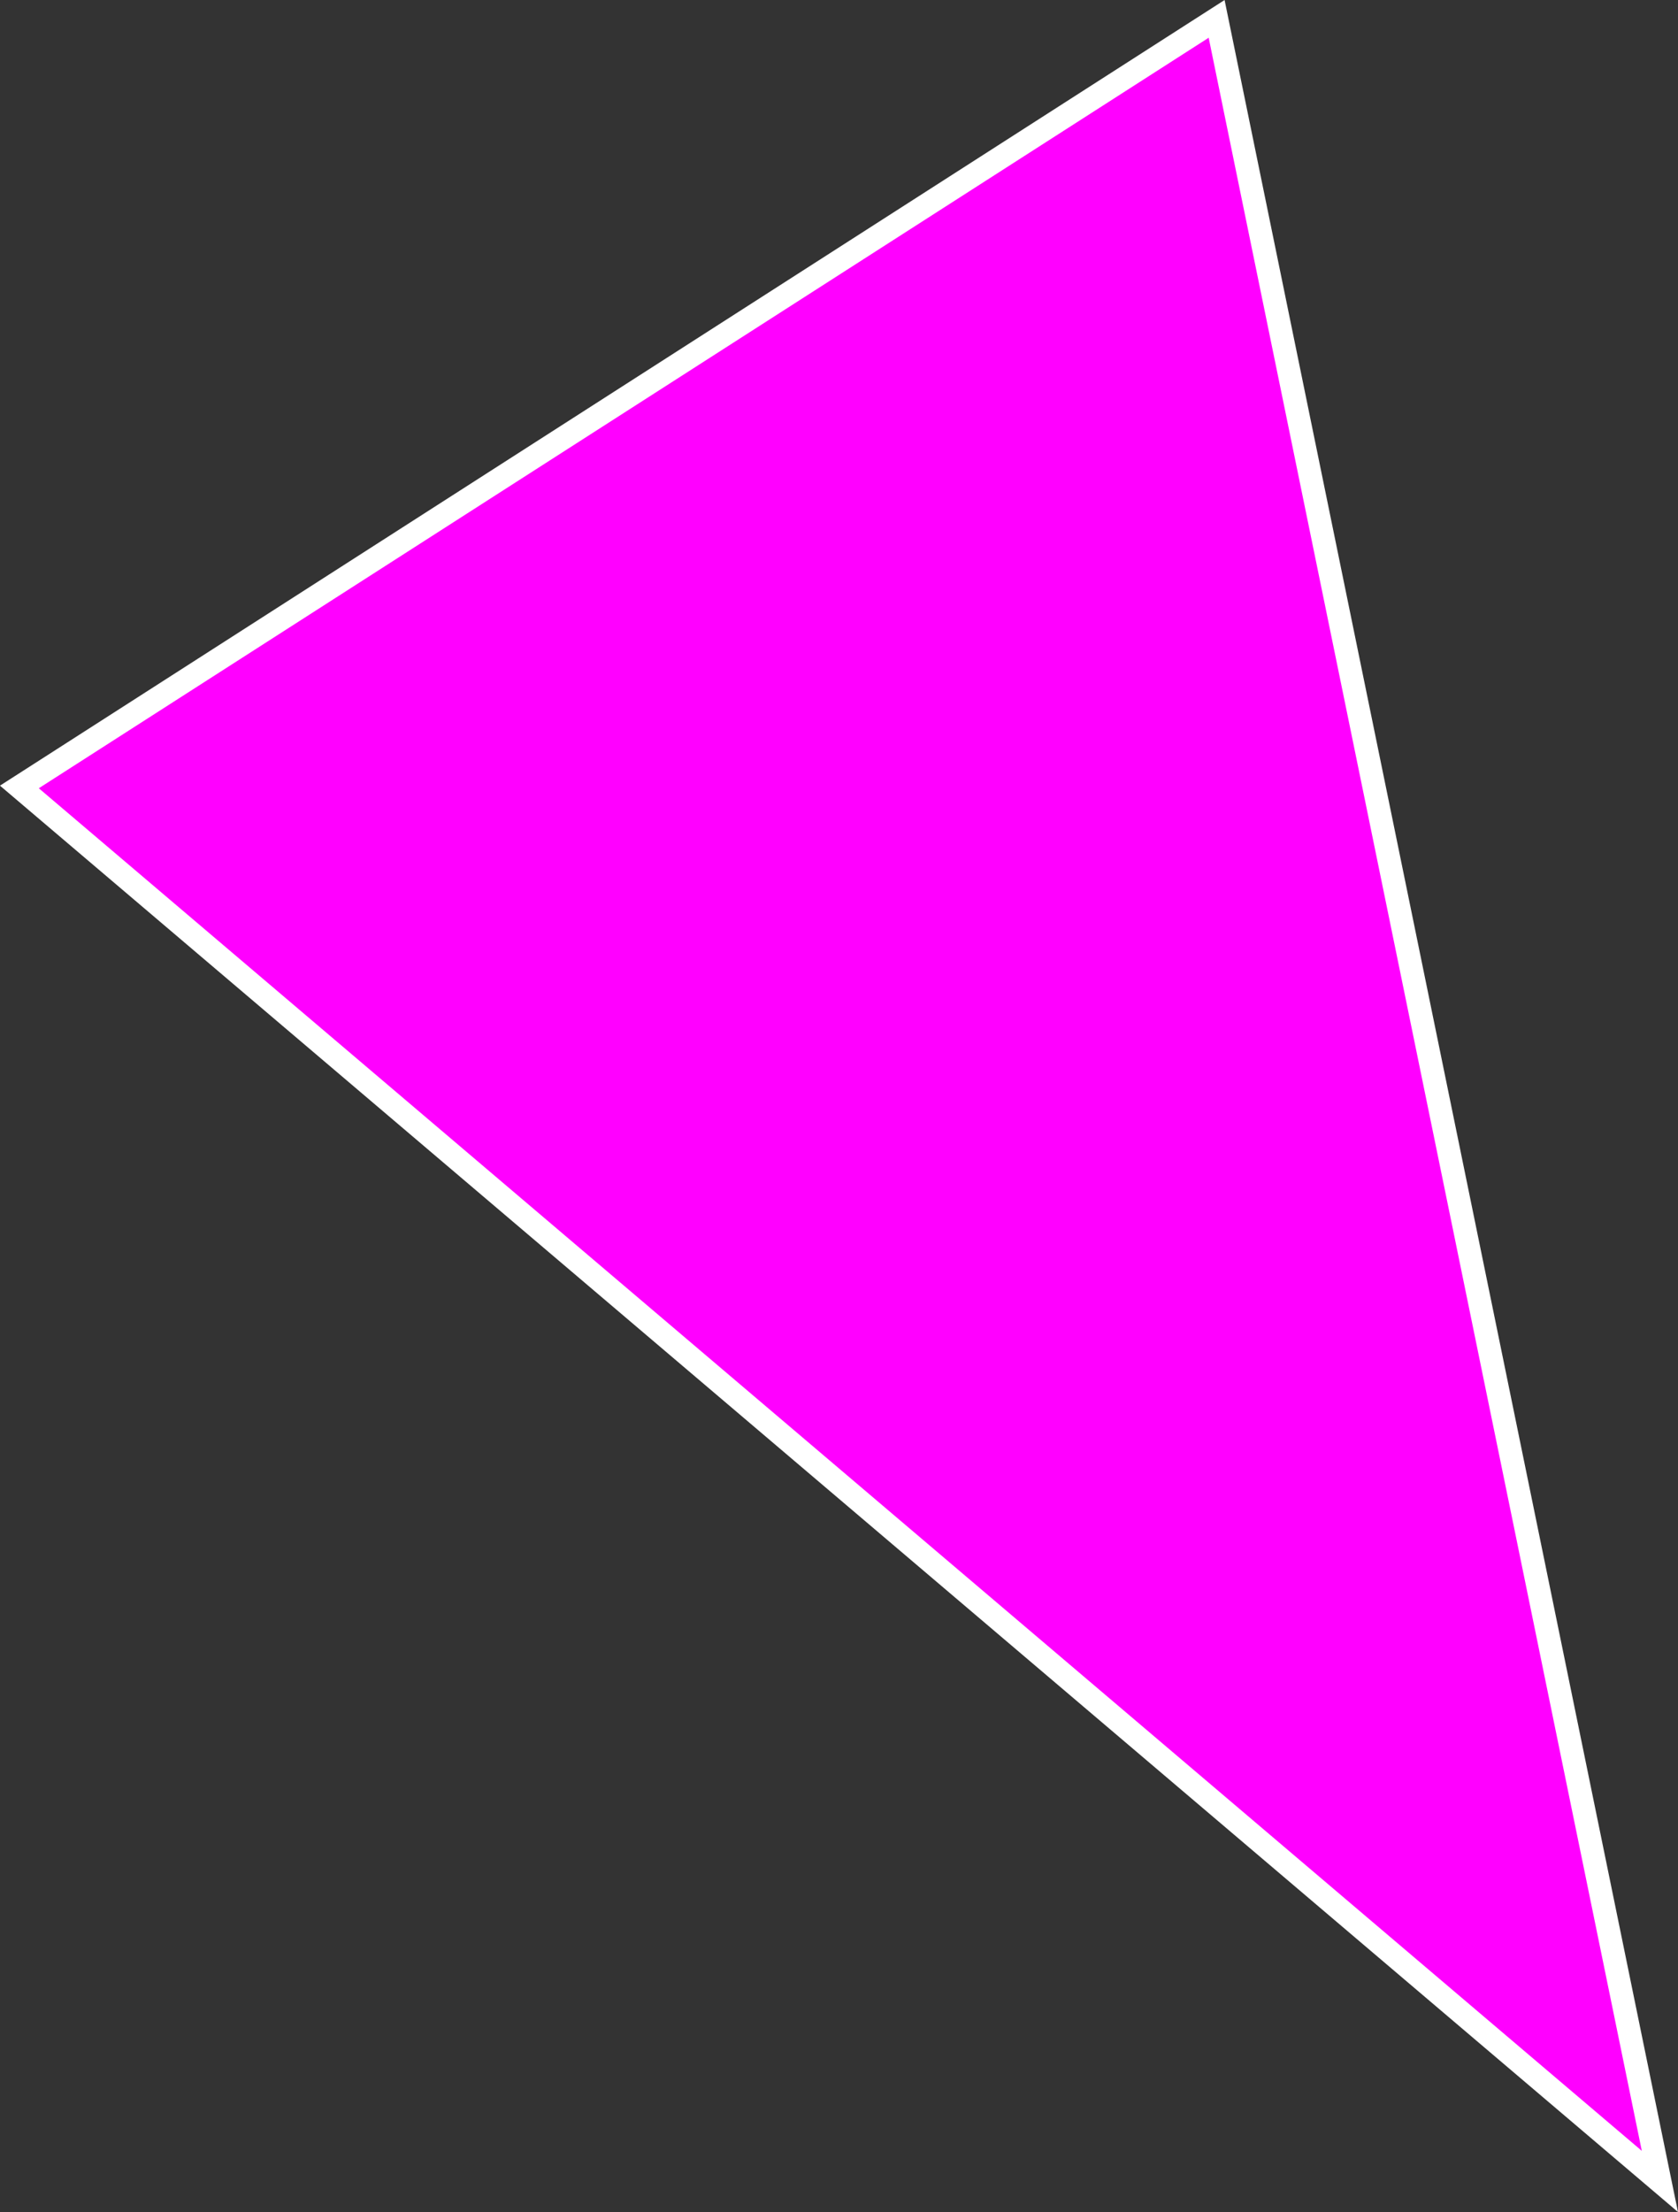 <svg id="Ebene_3" data-name="Ebene 3" xmlns="http://www.w3.org/2000/svg" viewBox="0 0 289.94 381.91"><rect x="0" y="0" width="289.94" height="381.91" fill="#333333" stroke="none"/><defs><style>.cls-1{fill:#f0f;stroke:#fff;stroke-miterlimit:10;stroke-width:4px;}</style></defs><polygon class="cls-1" points="3.35 135.87 210.22 3.26 286.81 376.63 3.35 135.87"/></svg>